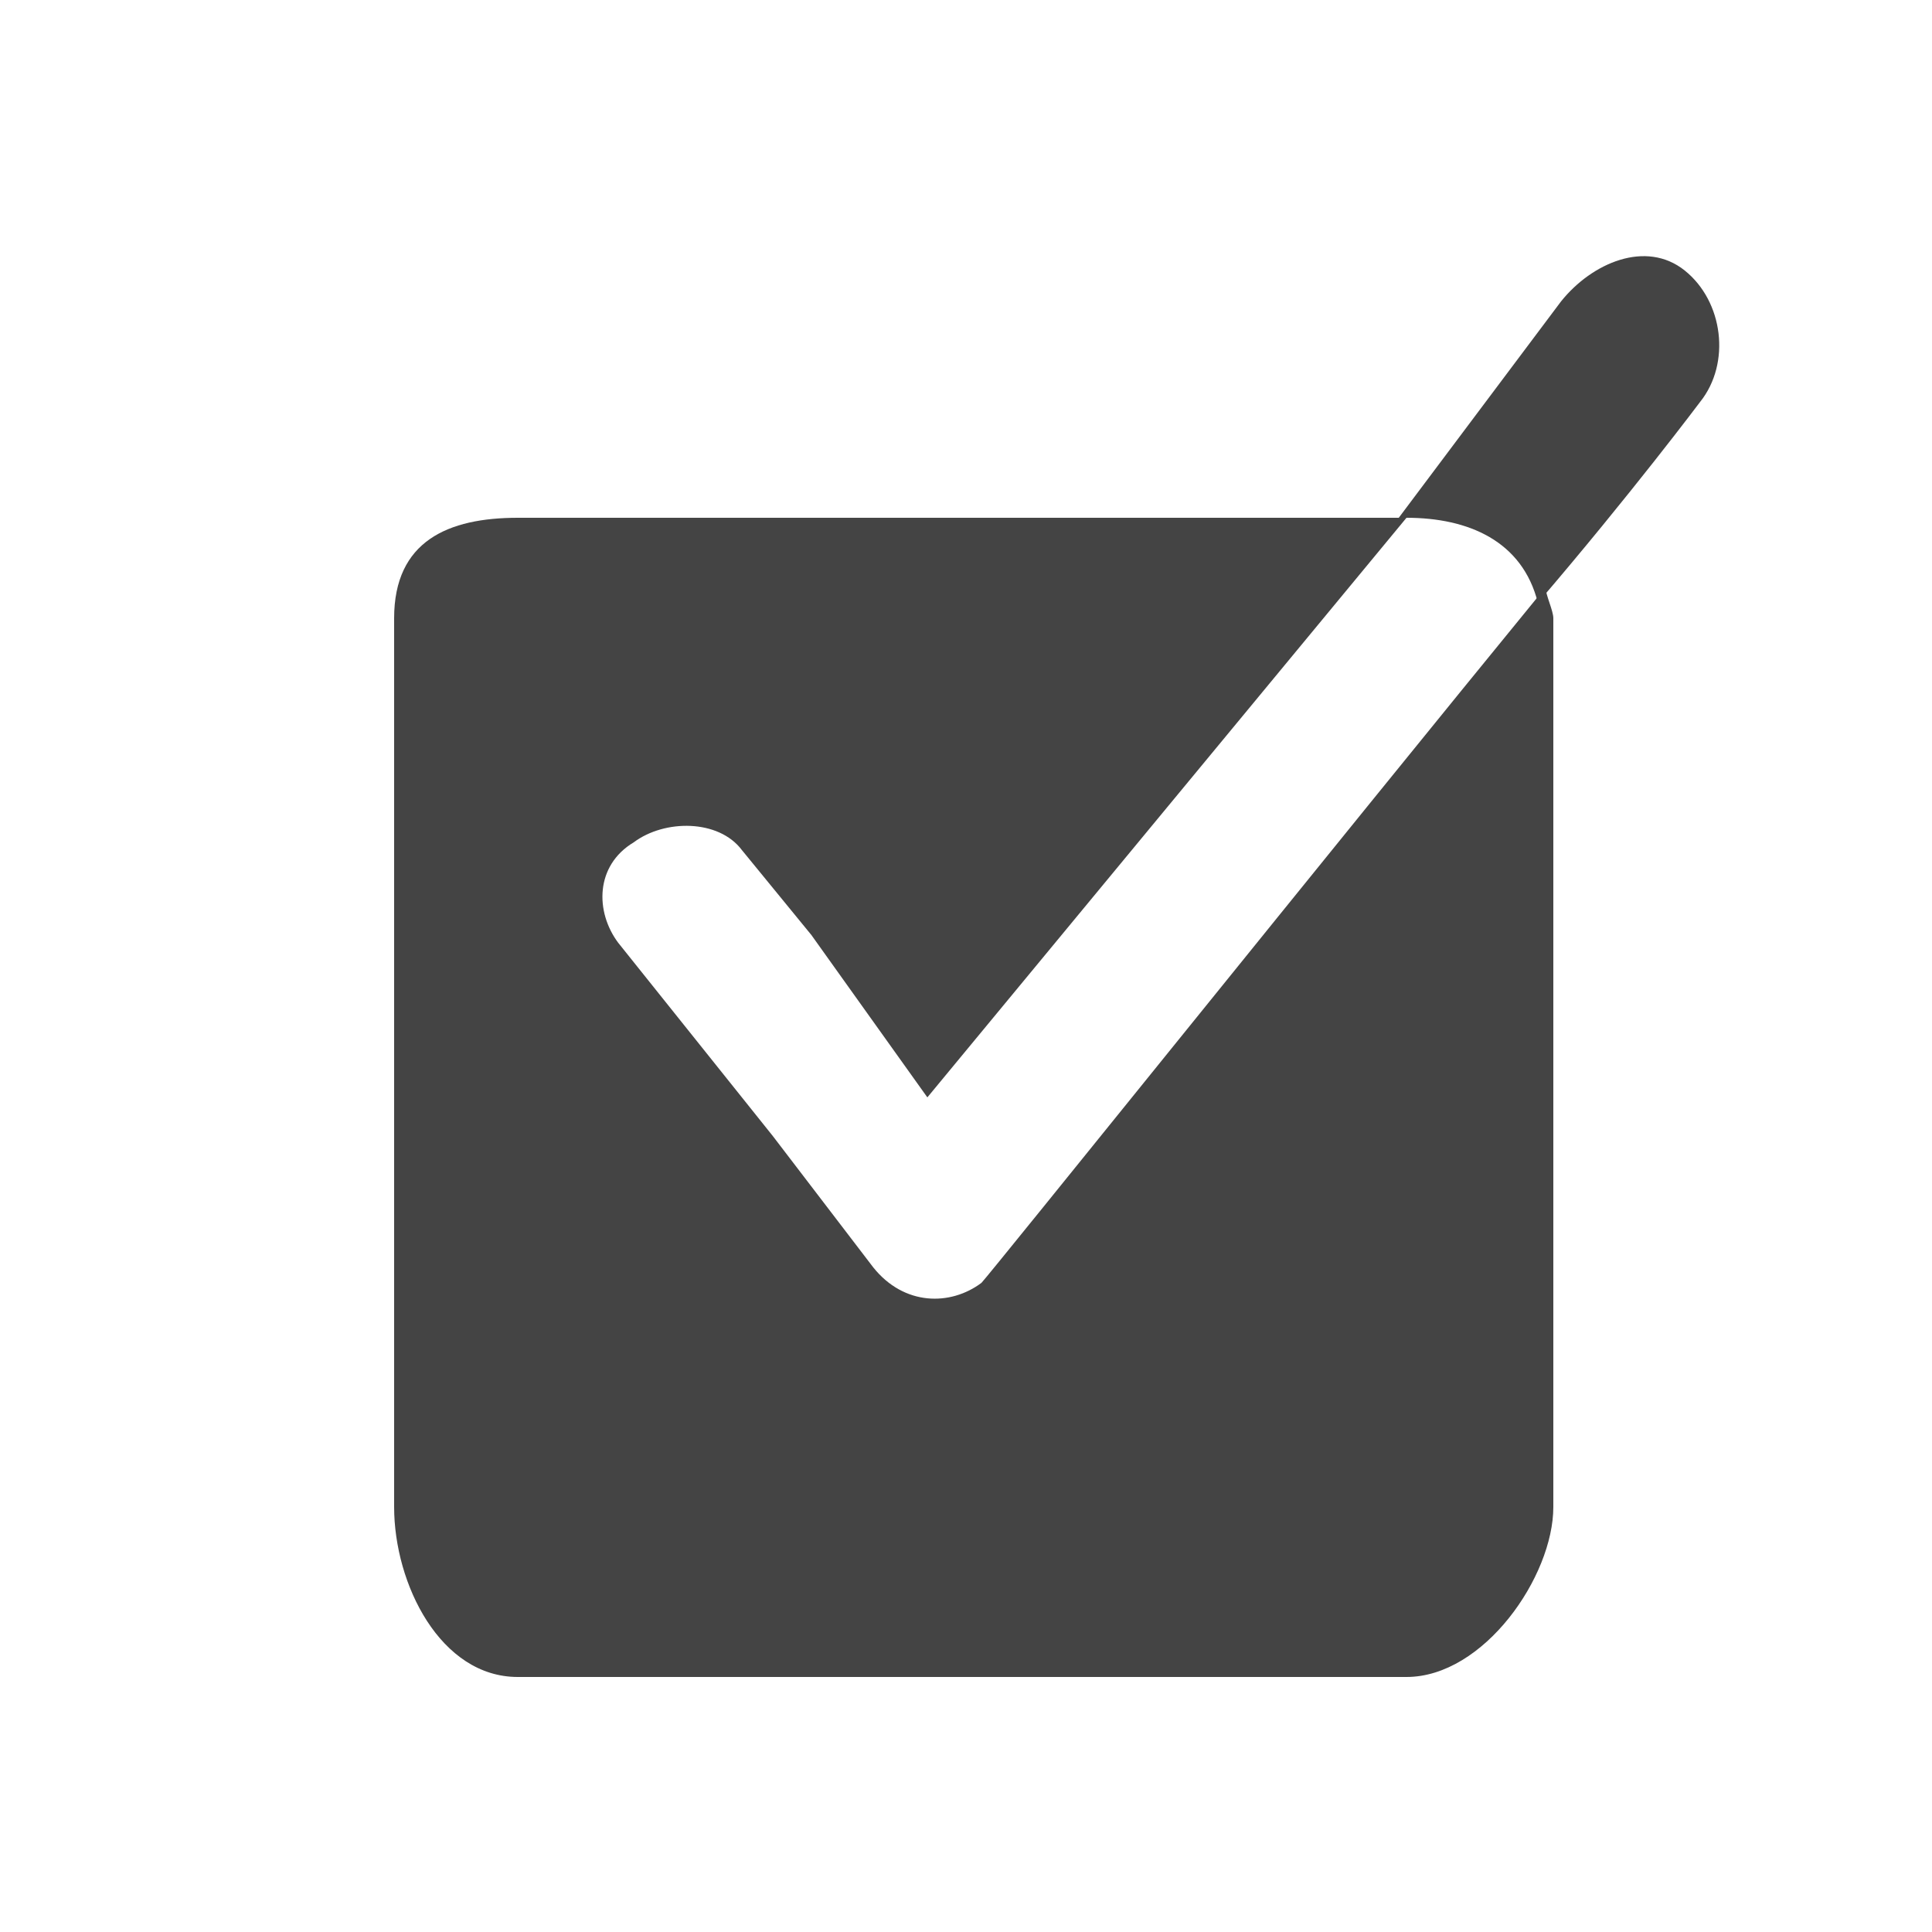 <?xml version="1.0" encoding="utf-8"?>
<!-- Generator: Adobe Illustrator 18.1.1, SVG Export Plug-In . SVG Version: 6.00 Build 0)  -->
<svg version="1.1" id="Layer_1" xmlns="http://www.w3.org/2000/svg" xmlns:xlink="http://www.w3.org/1999/xlink" x="0px" y="0px"
	 viewBox="3 -2 25 25" enable-background="new 3 -2 25 25" xml:space="preserve">
<g>
	<path fill="#444444" d="M14.3,14.4L13,12.7h0L11,10.2c-0.3-0.4-0.3-1,0.2-1.3c0.4-0.3,1.1-0.3,1.4,0.1l0.9,1.1l1.5,2.1l6.2-7.5H9.7
		C8.8,4.7,8.1,5,8.1,6v11.5c0,1,0.6,2.2,1.6,2.2h11.5c1,0,1.9-1.3,1.9-2.2V6c0-0.1-0.1-0.3-0.1-0.4c-2.7,3.3-7.2,8.9-7.3,9
		C15.3,14.9,14.7,14.9,14.3,14.4z"/>
	<path fill="#444444" d="M24.8,1.5c-0.5-0.4-1.2-0.1-1.6,0.4l-2.1,2.8h0.1c0.8,0,1.5,0.3,1.7,1.1C24.1,4.4,25,3.2,25,3.2
		C25.4,2.7,25.3,1.9,24.8,1.5z"/>
</g>
</svg>
